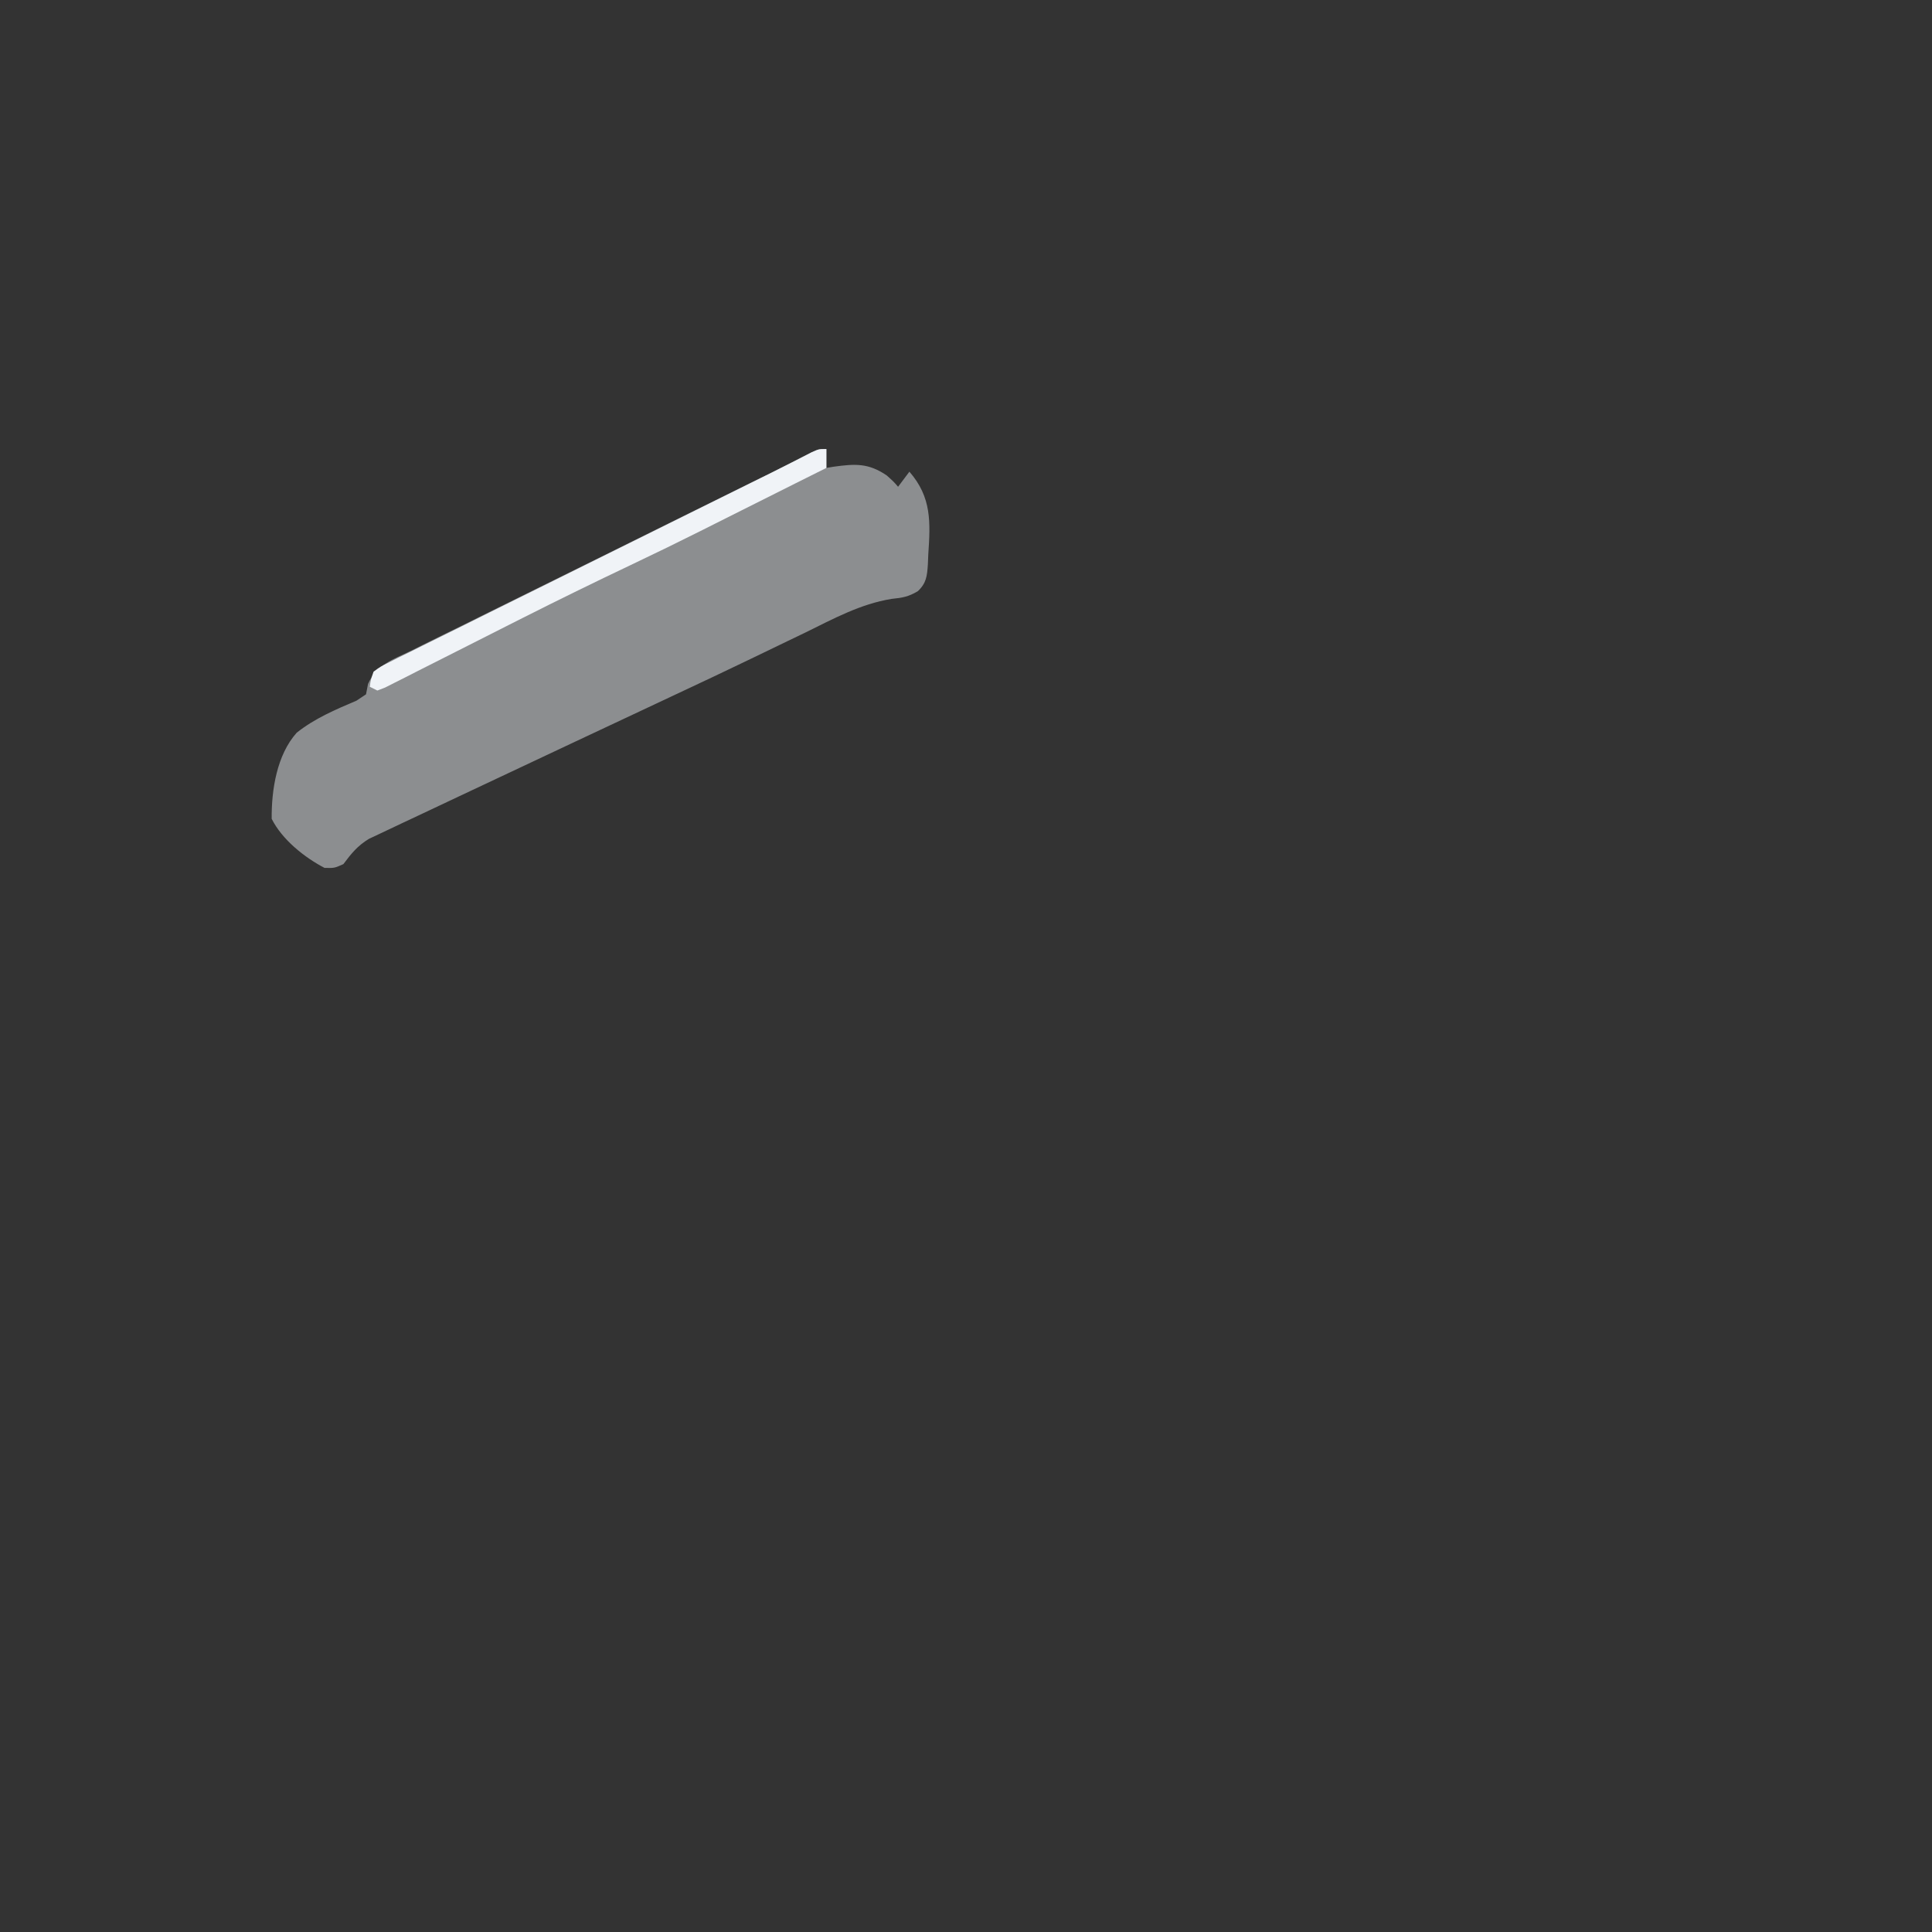 <?xml version='1.0' encoding='utf-8'?>
<ns0:svg xmlns:ns0="http://www.w3.org/2000/svg" version="1.1" width="512" height="512">
<ns0:rect width="100%" height="100%" fill="#333333" stroke="none"/>
<ns0:path d="M0 0 C0 1.65 0 3.3 0 5 C0.652 4.893 1.305 4.786 1.977 4.676 C7.587 3.906 11.124 3.67 16 7 C17.875 8.687 17.875 8.687 19 10 C19.99 8.68 20.98 7.36 22 6 C27.909 12.795 27.584 19.343 27 28 C26.95 29.274 26.95 29.274 26.898 30.574 C26.684 33.633 26.522 35.504 24.248 37.663 C21.758 39.144 20.149 39.426 17.285 39.711 C9.012 41.054 1.893 44.969 -5.562 48.625 C-7.156 49.394 -8.75 50.161 -10.345 50.927 C-13.627 52.505 -16.906 54.089 -20.183 55.676 C-26.775 58.864 -33.404 61.974 -40.034 65.082 C-42.84 66.398 -45.645 67.718 -48.449 69.038 C-54.829 72.042 -61.213 75.038 -67.598 78.031 C-73.959 81.014 -80.316 84.006 -86.668 87.01 C-90.255 88.706 -93.845 90.397 -97.439 92.079 C-101.069 93.778 -104.693 95.49 -108.313 97.211 C-109.672 97.855 -111.033 98.494 -112.397 99.128 C-114.278 100.005 -116.151 100.897 -118.023 101.793 C-119.085 102.293 -120.146 102.794 -121.24 103.309 C-124.276 105.169 -125.88 107.174 -128 110 C-130.375 111.062 -130.375 111.062 -133 111 C-138.352 108.208 -144.265 103.47 -147 98 C-147.075 90.318 -145.632 81.069 -140.379 75.184 C-135.627 71.4 -130.099 69.052 -124.539 66.688 C-123.701 66.131 -122.863 65.574 -122 65 C-121.824 64.09 -121.647 63.18 -121.465 62.242 C-119.157 57.135 -114.919 55.802 -110.018 53.441 C-108.98 52.922 -107.942 52.402 -106.873 51.867 C-103.435 50.151 -99.984 48.464 -96.531 46.777 C-94.136 45.589 -91.741 44.399 -89.348 43.207 C-83.68 40.388 -78.002 37.591 -72.32 34.8 C-65.893 31.642 -59.477 28.462 -53.062 25.279 C-42.075 19.829 -31.081 14.396 -20.076 8.982 C-19.156 8.53 -18.237 8.077 -17.289 7.611 C-16.413 7.181 -15.537 6.75 -14.634 6.307 C-12.806 5.4 -10.983 4.481 -9.165 3.552 C-8.264 3.093 -7.364 2.634 -6.436 2.161 C-5.228 1.538 -5.228 1.538 -3.995 0.903 C-2 0 -2 0 0 0 Z " fill="#8C8E90" transform="translate(219,119)" />
<ns0:path d="M0 0 C0 1.65 0 3.3 0 5 C-1.245 5.623 -1.245 5.623 -2.516 6.258 C-3.381 6.691 -3.381 6.691 -4.264 7.132 C-5.629 7.814 -6.994 8.497 -8.359 9.178 C-13.072 11.533 -17.781 13.895 -22.488 16.262 C-24.846 17.445 -27.204 18.629 -29.562 19.812 C-30.641 20.356 -31.72 20.9 -32.831 21.459 C-39.13 24.618 -45.459 27.703 -51.824 30.726 C-61.459 35.302 -71.03 39.987 -80.551 44.797 C-81.681 45.367 -82.812 45.938 -83.977 46.526 C-88.619 48.869 -93.26 51.214 -97.896 53.571 C-101.339 55.322 -104.789 57.059 -108.238 58.797 C-109.293 59.336 -110.348 59.876 -111.435 60.431 C-112.402 60.916 -113.369 61.402 -114.365 61.901 C-115.639 62.548 -115.639 62.548 -116.94 63.207 C-117.96 63.6 -117.96 63.6 -119 64 C-119.66 63.67 -120.32 63.34 -121 63 C-120.76 61.156 -120.76 61.156 -120 59 C-118.218 57.678 -118.218 57.678 -115.847 56.503 C-114.951 56.05 -114.056 55.597 -113.133 55.131 C-111.647 54.407 -111.647 54.407 -110.131 53.668 C-109.094 53.149 -108.056 52.63 -106.987 52.095 C-103.541 50.374 -100.085 48.673 -96.629 46.973 C-94.232 45.781 -91.836 44.588 -89.441 43.394 C-83.763 40.566 -78.079 37.752 -72.392 34.944 C-65.96 31.767 -59.536 28.574 -53.112 25.38 C-42.11 19.909 -31.102 14.45 -20.087 9.005 C-18.705 8.321 -18.705 8.321 -17.296 7.624 C-15.98 6.975 -15.98 6.975 -14.637 6.312 C-12.808 5.402 -10.984 4.48 -9.164 3.55 C-8.264 3.091 -7.363 2.632 -6.435 2.159 C-5.227 1.537 -5.227 1.537 -3.995 0.902 C-2 0 -2 0 0 0 Z " fill="#F0F3F7" transform="translate(219,119)" />
<ns0:path d="" fill="#65807D" transform="translate(0,0)" />
<ns0:path d="" fill="#4B768D" transform="translate(0,0)" />
</ns0:svg>